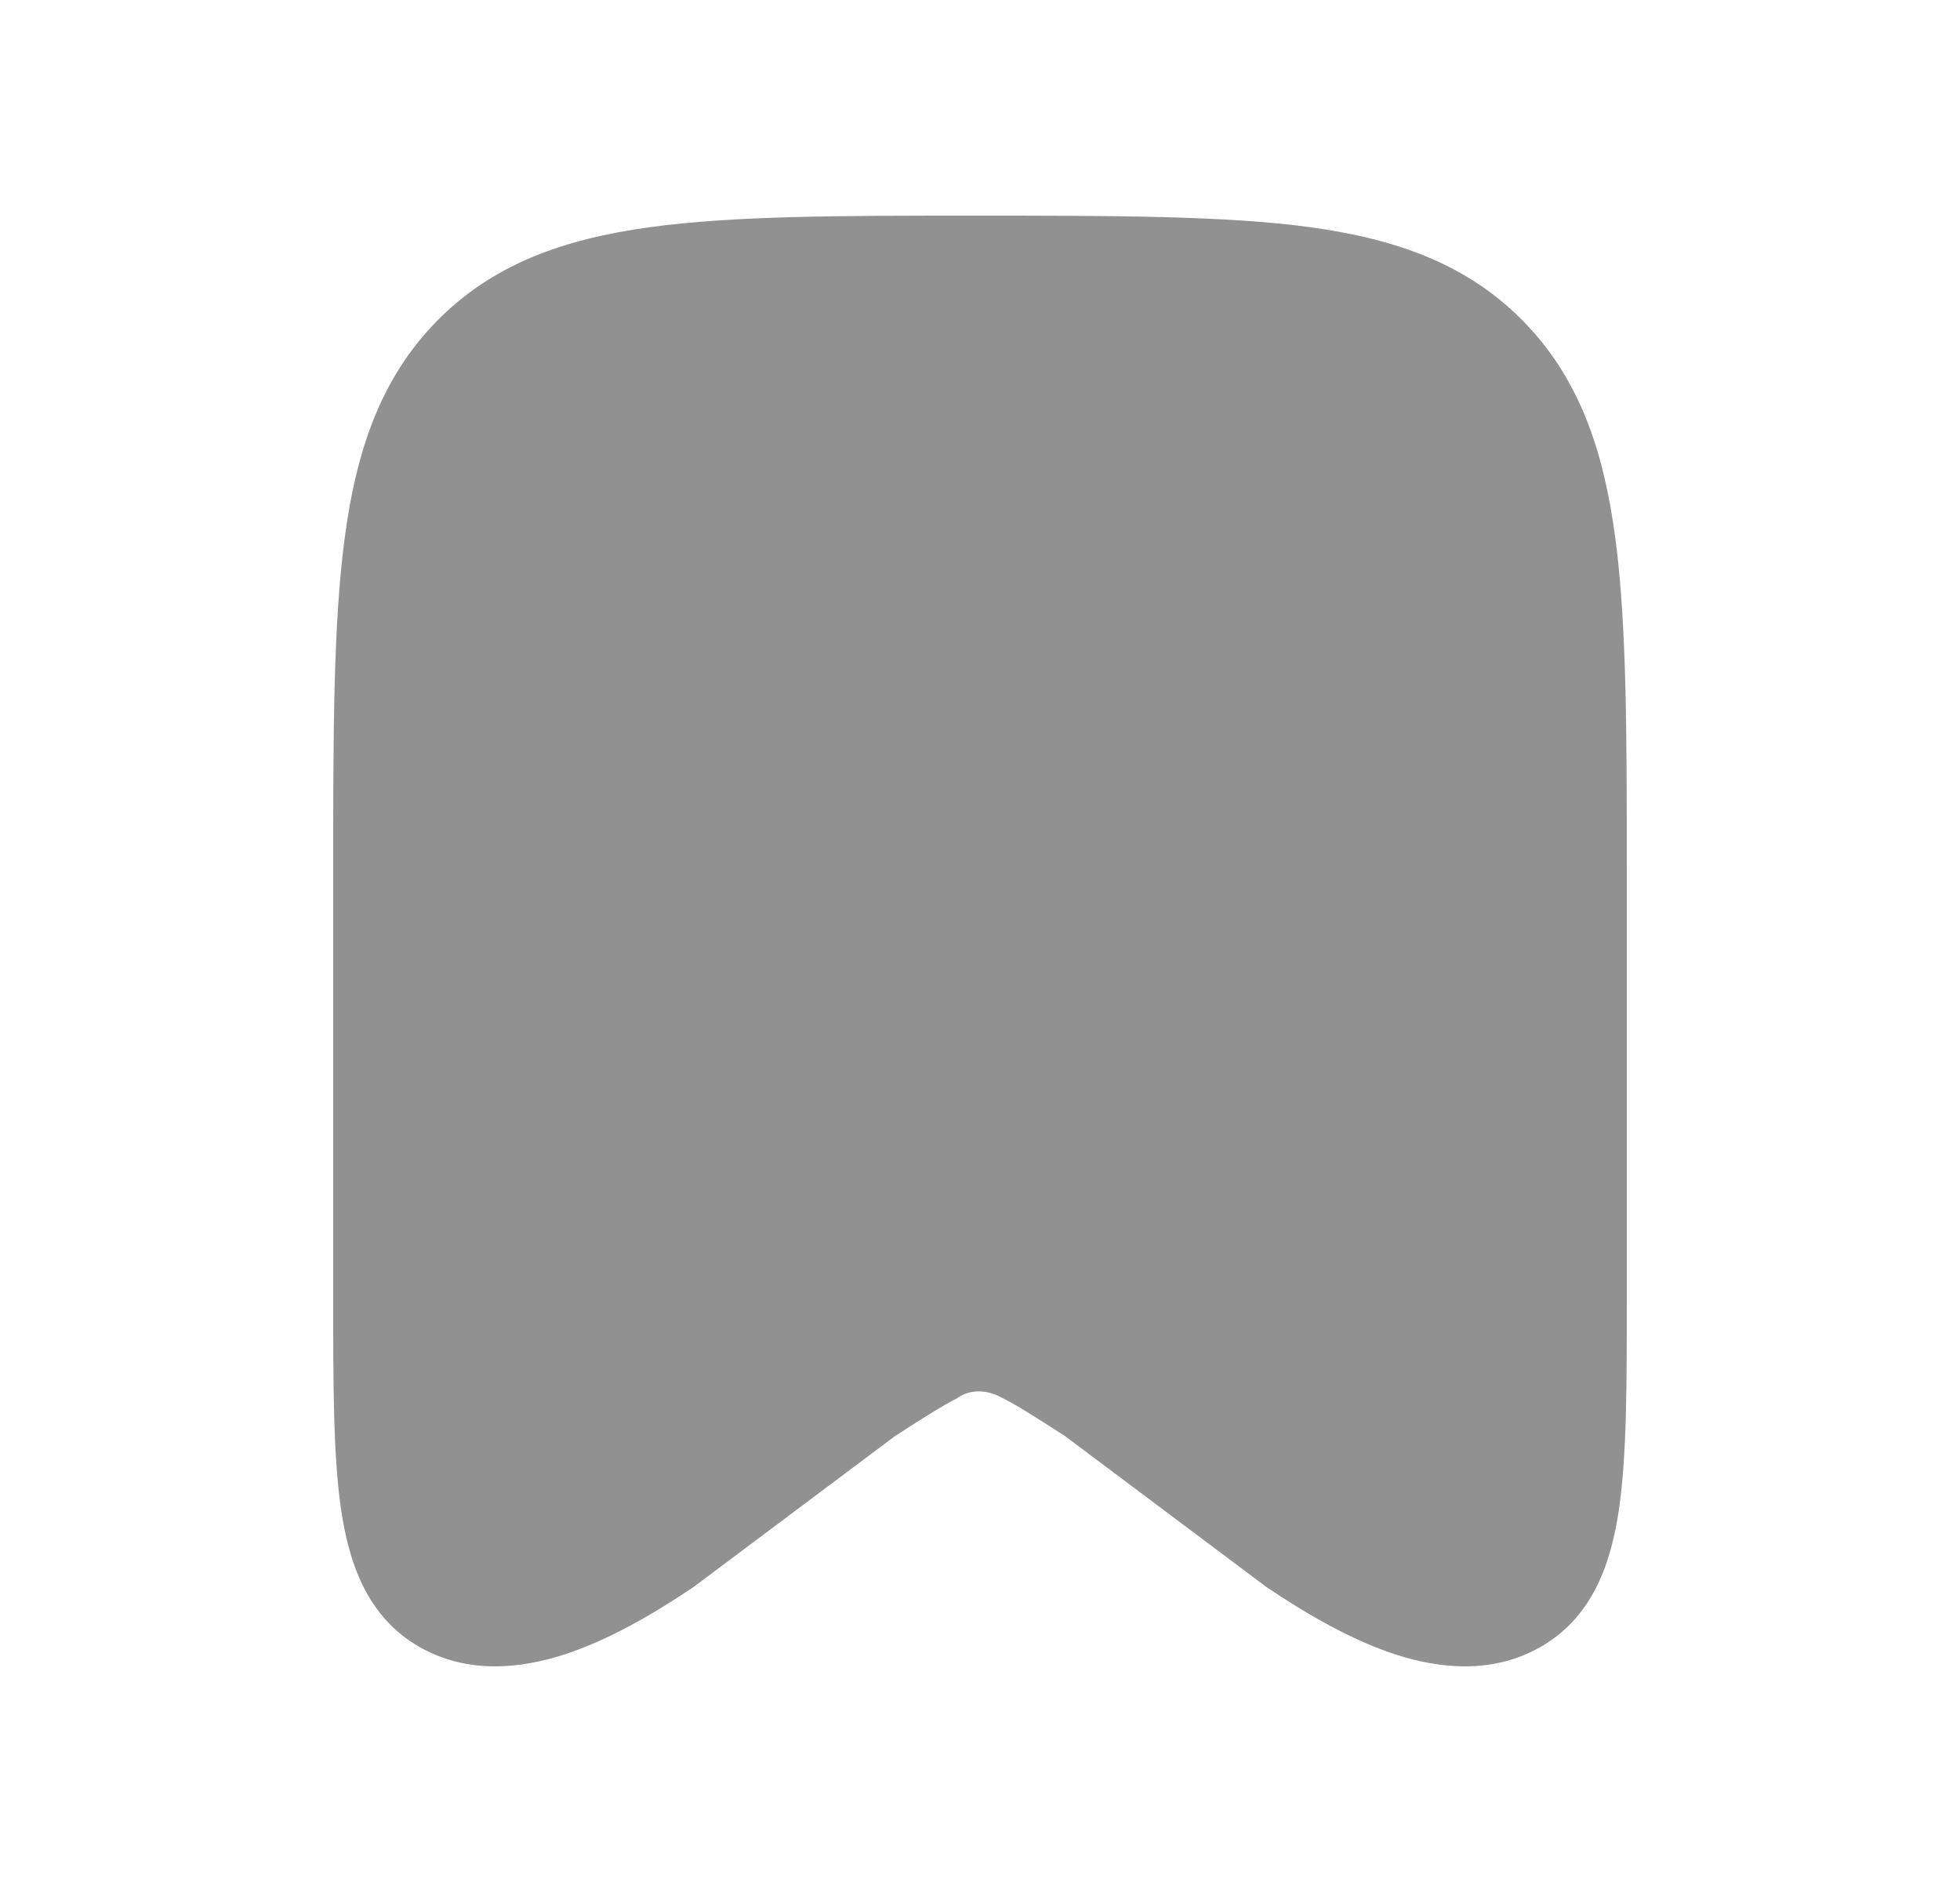 <svg width="25" height="24" viewBox="0 0 25 24" fill="none" xmlns="http://www.w3.org/2000/svg">
<path d="M12.443 2.75C14.162 2.75 15.645 2.75 16.717 2.898C17.826 3.051 18.728 3.375 19.439 4.106C20.147 4.833 20.459 5.753 20.606 6.882C20.75 7.98 20.75 9.383 20.75 11.153L20.75 16.543V16.543C20.75 17.643 20.75 18.552 20.652 19.233C20.552 19.927 20.32 20.621 19.647 21.004C19.034 21.353 18.36 21.279 17.802 21.099C17.24 20.916 16.672 20.587 16.156 20.24L13.585 18.314C13.21 18.072 12.976 17.923 12.788 17.829C12.518 17.674 12.291 17.764 12.212 17.829C12.024 17.923 11.79 18.072 11.415 18.314L8.844 20.24C8.328 20.587 7.76 20.916 7.198 21.099C6.64 21.279 5.966 21.353 5.353 21.004C4.68 20.621 4.448 19.927 4.348 19.233C4.25 18.552 4.25 17.643 4.25 16.543V16.543L4.25 11.153C4.25 9.383 4.25 7.98 4.394 6.882C4.541 5.753 4.853 4.833 5.561 4.106C6.272 3.375 7.174 3.051 8.283 2.898C9.355 2.75 10.723 2.75 12.443 2.75H12.443Z" fill="#919191"/>
</svg>
